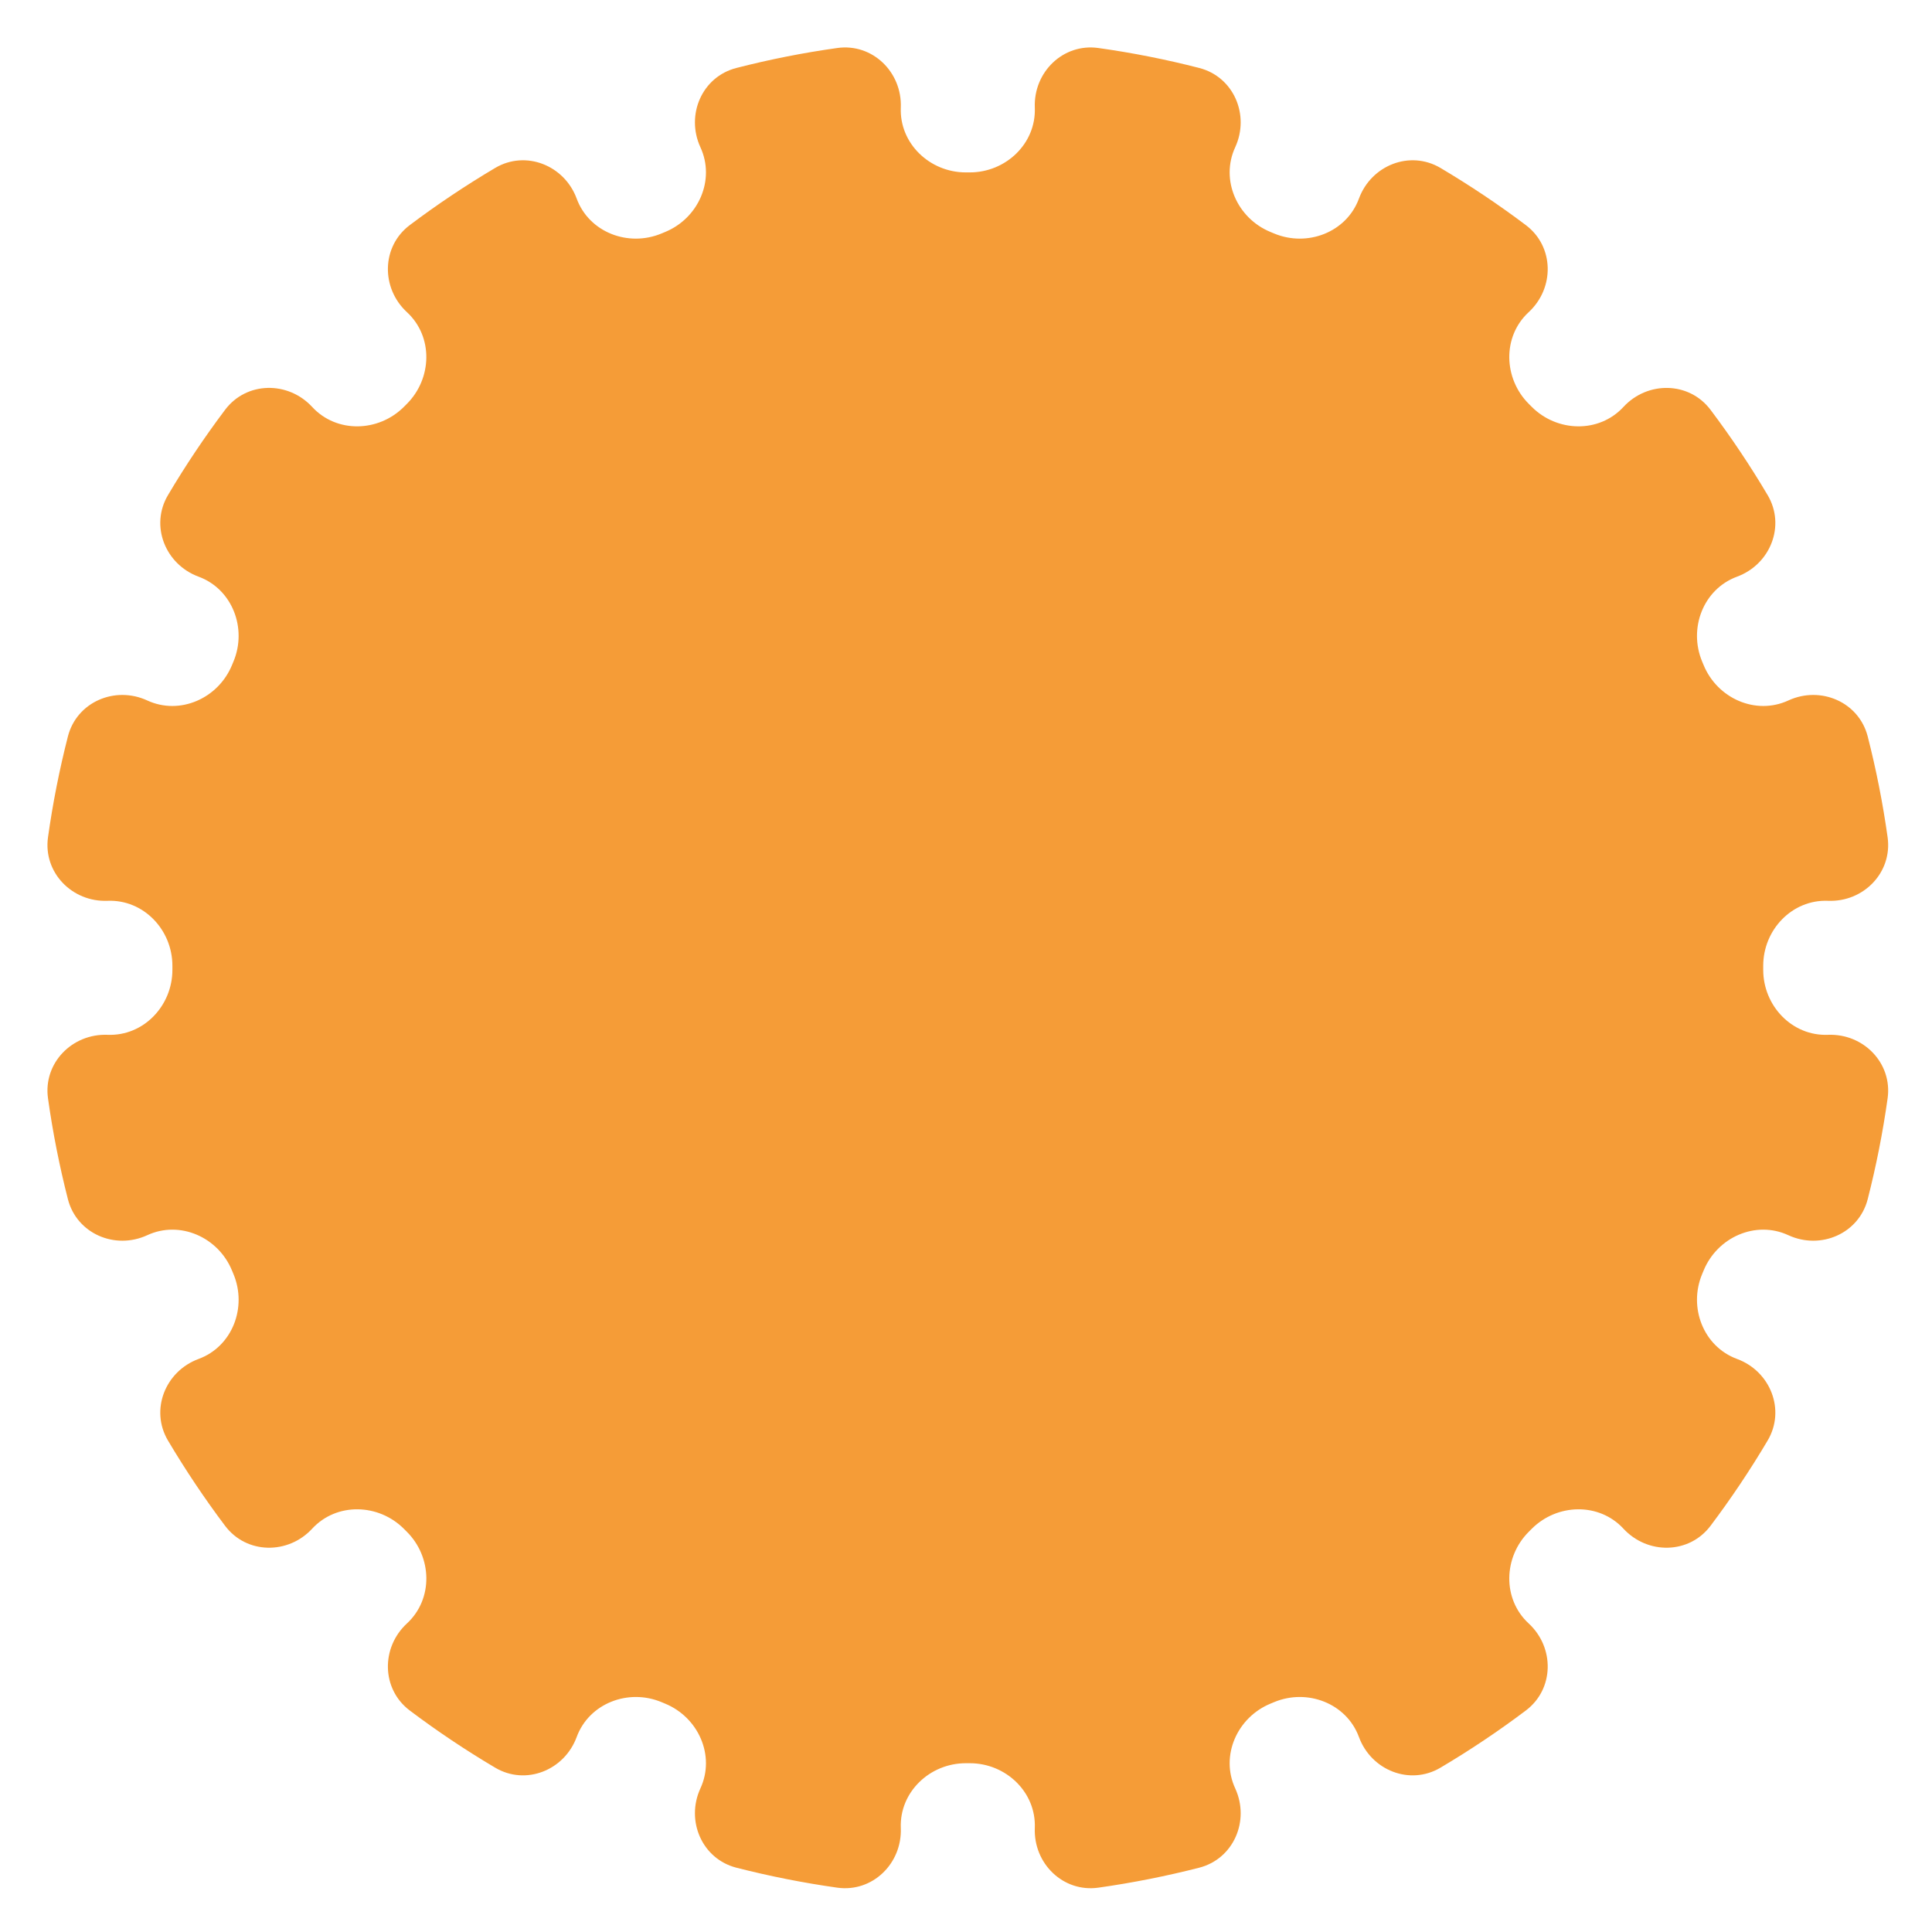 <svg width="39" height="39" viewBox="0 0 39 39" fill="none" xmlns="http://www.w3.org/2000/svg">
<path fill-rule="evenodd" clip-rule="evenodd" d="M14.139 2.973C13.839 2.321 14.17 1.55 14.865 1.372C15.53 1.201 16.209 1.066 16.901 0.969C17.611 0.869 18.212 1.455 18.184 2.172C18.155 2.898 18.77 3.481 19.497 3.48C19.51 3.48 19.523 3.48 19.537 3.48C19.55 3.48 19.563 3.48 19.576 3.48C20.303 3.481 20.918 2.898 20.889 2.172C20.861 1.455 21.462 0.869 22.172 0.969C22.864 1.066 23.543 1.201 24.208 1.372C24.903 1.55 25.234 2.321 24.934 2.973C24.629 3.633 24.975 4.407 25.647 4.683C25.671 4.693 25.695 4.703 25.719 4.713C26.389 4.993 27.181 4.691 27.432 4.009C27.68 3.336 28.46 3.025 29.078 3.39C29.674 3.744 30.25 4.129 30.801 4.544C31.375 4.976 31.385 5.815 30.858 6.302C30.324 6.795 30.348 7.642 30.863 8.155C30.881 8.173 30.9 8.192 30.919 8.211C31.431 8.726 32.278 8.749 32.771 8.215C33.258 7.688 34.097 7.699 34.529 8.272C34.944 8.824 35.33 9.399 35.683 9.996C36.048 10.613 35.737 11.393 35.064 11.641C34.383 11.892 34.08 12.684 34.36 13.354C34.37 13.378 34.38 13.402 34.39 13.426C34.667 14.098 35.441 14.444 36.1 14.14C36.752 13.839 37.523 14.17 37.702 14.865C37.872 15.53 38.007 16.209 38.104 16.901C38.204 17.612 37.618 18.213 36.901 18.184C36.175 18.155 35.592 18.77 35.593 19.497C35.593 19.51 35.593 19.523 35.593 19.537C35.593 19.55 35.593 19.563 35.593 19.576C35.592 20.303 36.175 20.918 36.901 20.889C37.618 20.861 38.204 21.462 38.104 22.172C38.007 22.864 37.872 23.543 37.702 24.208C37.523 24.903 36.752 25.235 36.1 24.934C35.441 24.629 34.666 24.975 34.39 25.647C34.38 25.671 34.37 25.695 34.36 25.719C34.08 26.389 34.383 27.181 35.064 27.432C35.737 27.68 36.048 28.46 35.683 29.078C35.33 29.674 34.944 30.25 34.529 30.801C34.097 31.375 33.258 31.385 32.771 30.858C32.278 30.325 31.431 30.348 30.918 30.863C30.9 30.881 30.881 30.9 30.862 30.919C30.348 31.431 30.324 32.278 30.858 32.771C31.385 33.258 31.375 34.097 30.801 34.529C30.25 34.944 29.674 35.33 29.078 35.683C28.46 36.049 27.68 35.737 27.432 35.064C27.181 34.383 26.389 34.08 25.719 34.36C25.695 34.37 25.671 34.38 25.647 34.39C24.975 34.667 24.629 35.441 24.934 36.1C25.234 36.752 24.903 37.523 24.208 37.702C23.543 37.872 22.864 38.007 22.172 38.105C21.462 38.205 20.861 37.618 20.889 36.901C20.918 36.175 20.303 35.592 19.576 35.593C19.563 35.593 19.55 35.593 19.537 35.593C19.523 35.593 19.51 35.593 19.497 35.593C18.77 35.592 18.155 36.175 18.184 36.901C18.212 37.618 17.611 38.205 16.901 38.105C16.209 38.007 15.53 37.872 14.865 37.702C14.17 37.524 13.839 36.752 14.139 36.1C14.444 35.441 14.098 34.667 13.426 34.39C13.402 34.38 13.378 34.37 13.354 34.36C12.684 34.08 11.892 34.383 11.641 35.064C11.393 35.737 10.613 36.049 9.996 35.683C9.399 35.33 8.823 34.944 8.272 34.529C7.698 34.097 7.688 33.258 8.215 32.771C8.749 32.278 8.726 31.431 8.211 30.919C8.192 30.9 8.173 30.881 8.155 30.863C7.642 30.348 6.795 30.325 6.302 30.858C5.815 31.385 4.976 31.375 4.544 30.801C4.129 30.25 3.744 29.674 3.39 29.078C3.025 28.46 3.336 27.68 4.009 27.432C4.691 27.181 4.993 26.389 4.713 25.719C4.703 25.695 4.693 25.671 4.683 25.647C4.407 24.975 3.632 24.629 2.973 24.934C2.321 25.235 1.55 24.903 1.371 24.208C1.201 23.543 1.066 22.864 0.969 22.172C0.869 21.462 1.455 20.861 2.172 20.889C2.898 20.918 3.481 20.303 3.48 19.576C3.48 19.563 3.48 19.55 3.48 19.537C3.48 19.523 3.48 19.51 3.48 19.497C3.481 18.77 2.898 18.155 2.172 18.184C1.455 18.213 0.869 17.612 0.969 16.901C1.066 16.209 1.201 15.53 1.371 14.865C1.55 14.17 2.321 13.839 2.973 14.14C3.632 14.444 4.406 14.098 4.683 13.426C4.693 13.402 4.703 13.378 4.713 13.354C4.993 12.684 4.69 11.892 4.009 11.641C3.336 11.393 3.025 10.613 3.39 9.996C3.743 9.399 4.129 8.824 4.544 8.272C4.976 7.698 5.815 7.688 6.302 8.215C6.795 8.749 7.642 8.726 8.155 8.211C8.173 8.192 8.192 8.173 8.211 8.155C8.725 7.642 8.749 6.795 8.215 6.302C7.688 5.815 7.698 4.976 8.272 4.544C8.823 4.129 9.399 3.744 9.996 3.39C10.613 3.025 11.393 3.336 11.641 4.009C11.892 4.691 12.684 4.993 13.354 4.713C13.378 4.703 13.402 4.693 13.426 4.683C14.098 4.407 14.444 3.633 14.139 2.973Z" fill="#F59C37"/>
</svg>
